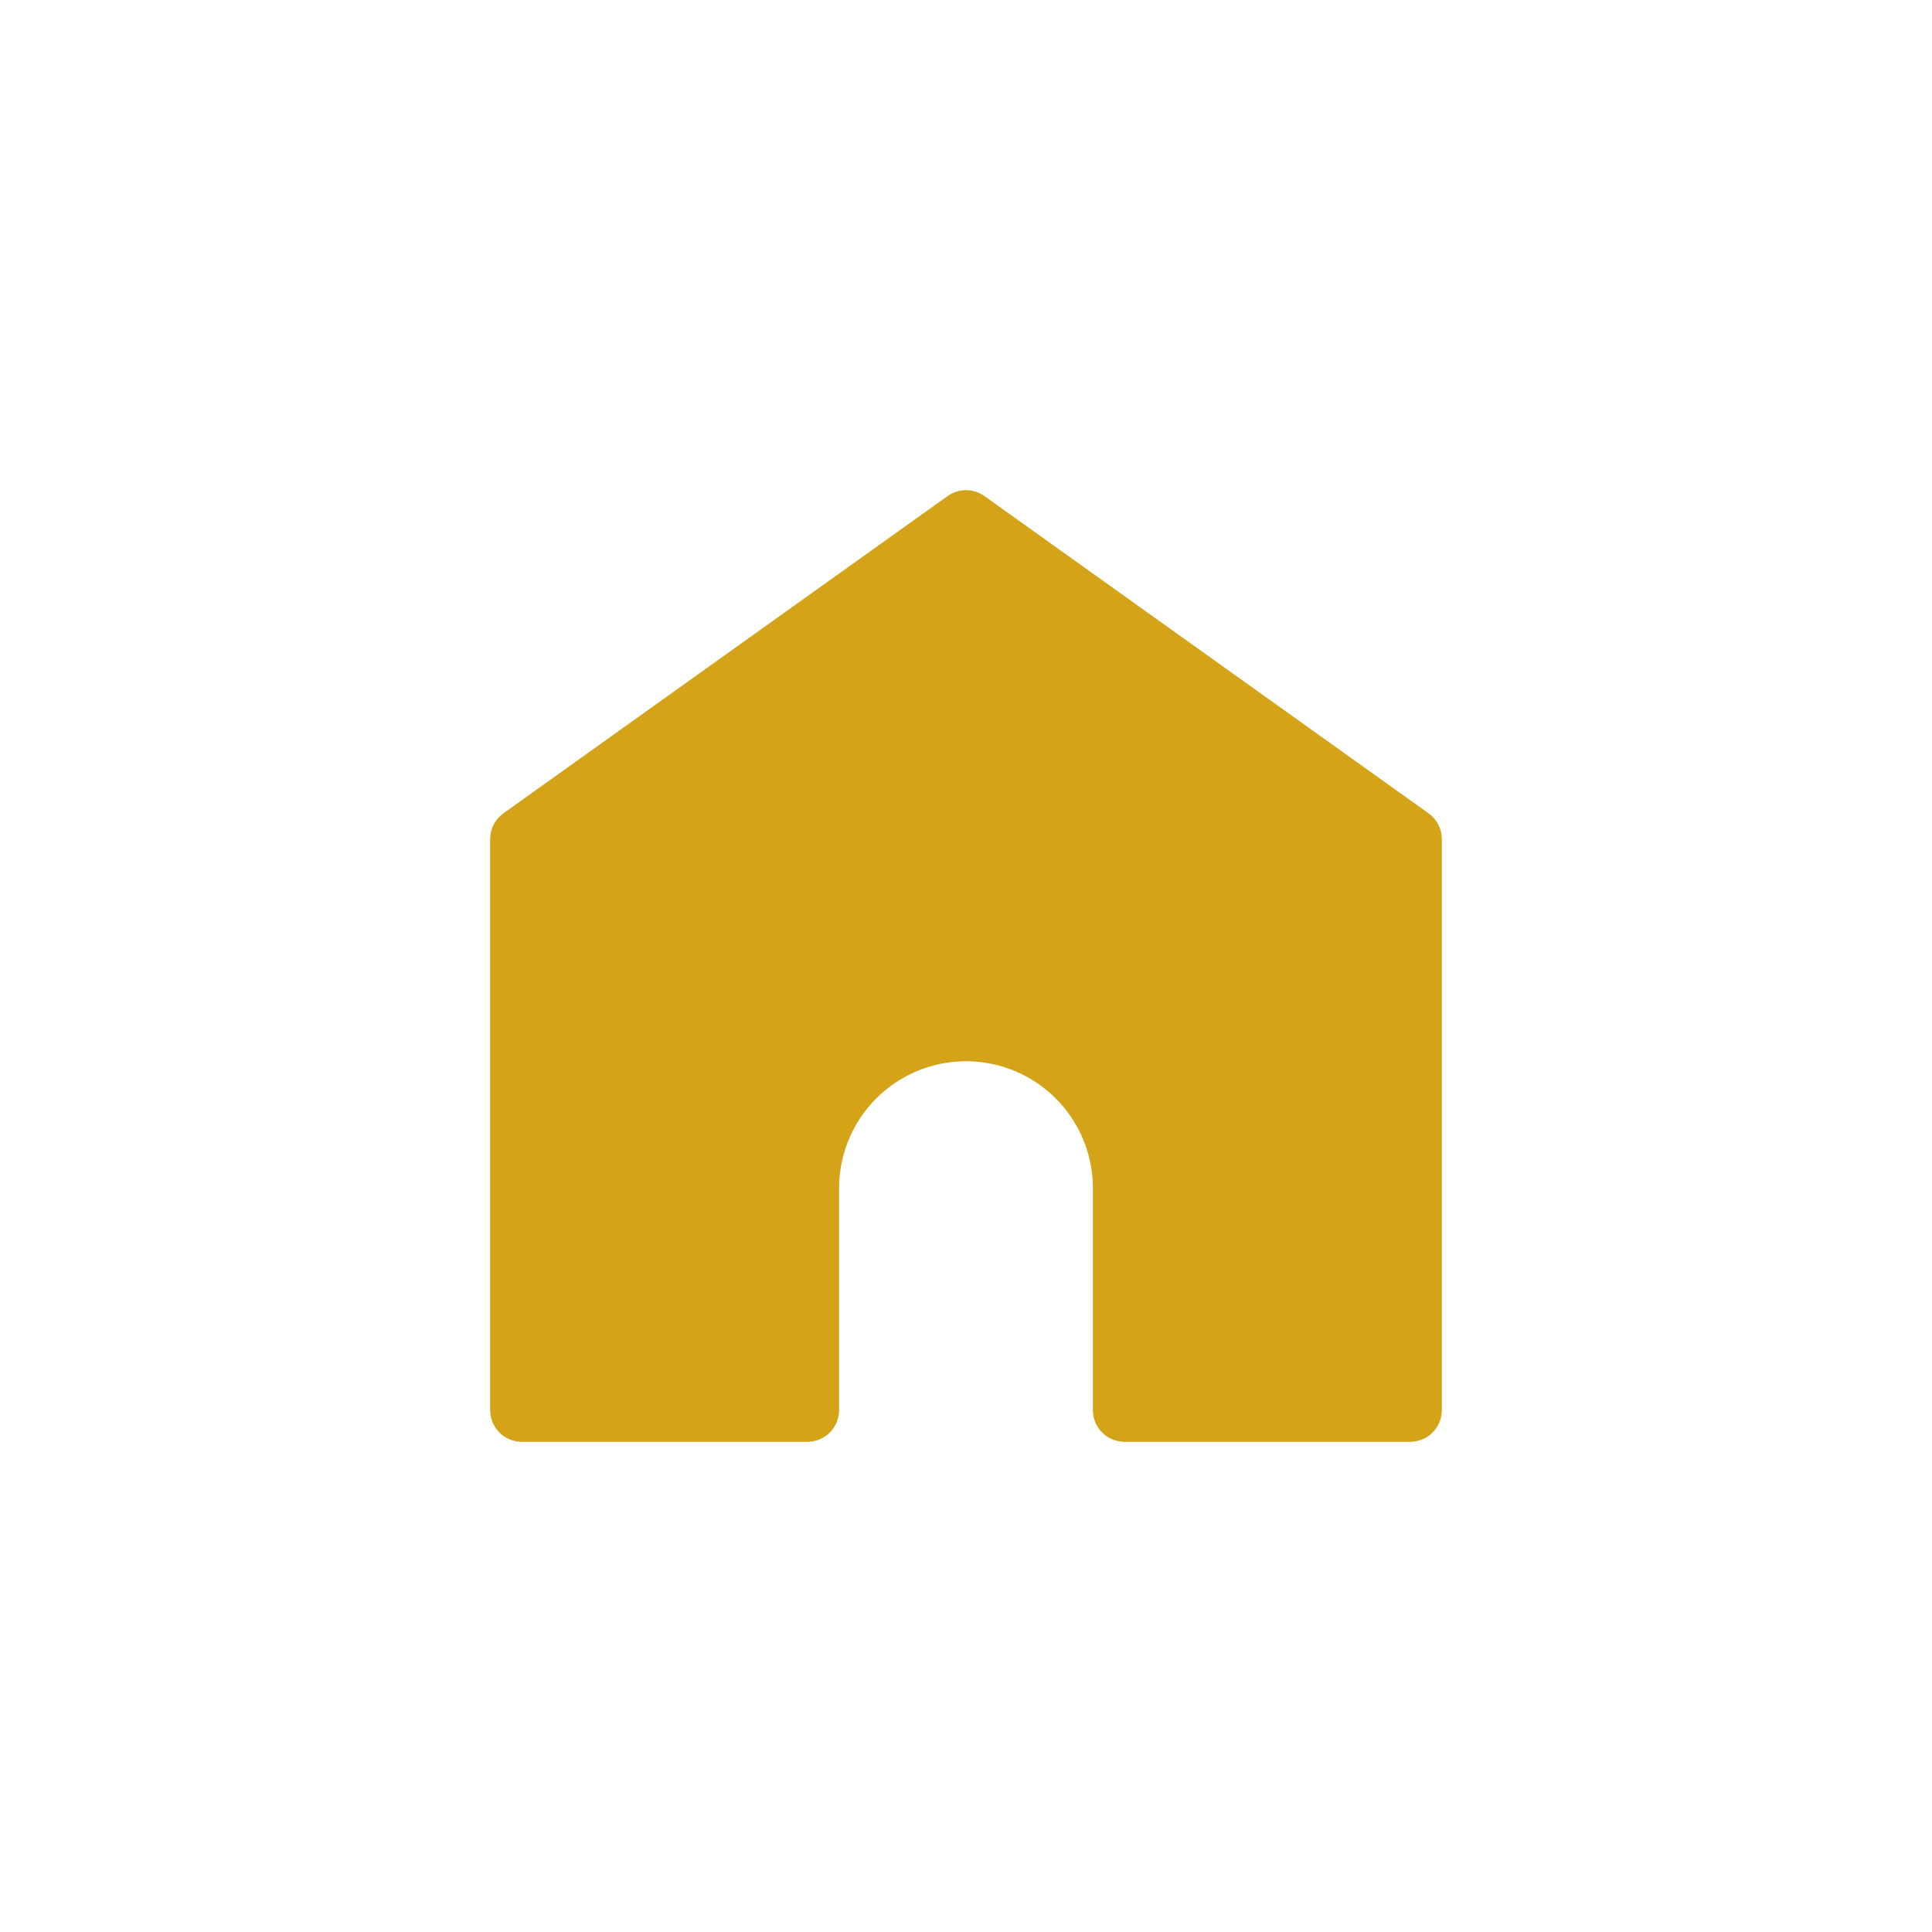 <?xml version="1.0" encoding="UTF-8"?>
<svg width="752pt" height="752pt" version="1.1" viewBox="0 0 752 752" xmlns="http://www.w3.org/2000/svg">
 <path d="m561.21 326.61v222.25c0 3.277-1.301 6.418-3.617 8.734-2.316 2.312-5.457 3.613-8.73 3.613h-111.13c-3.273 0-6.414-1.301-8.73-3.613-2.316-2.316-3.617-5.457-3.617-8.734v-86.434c-0.016-17.633-9.43-33.922-24.707-42.734-15.273-8.816-34.09-8.816-49.363 0-15.277 8.812-24.695 25.102-24.711 42.734v86.434c0.004 3.277-1.297 6.418-3.613 8.734-2.316 2.312-5.457 3.613-8.73 3.613h-111.13c-3.277 0-6.418-1.301-8.734-3.613-2.312-2.316-3.613-5.457-3.613-8.734v-222.25c-0.004-3.988 1.926-7.731 5.172-10.047l172.87-123.47c4.293-3.062 10.055-3.062 14.348 0l172.87 123.48v-0.004c3.246 2.316 5.176 6.059 5.172 10.047z" fill="#d4a318"/>
</svg>
